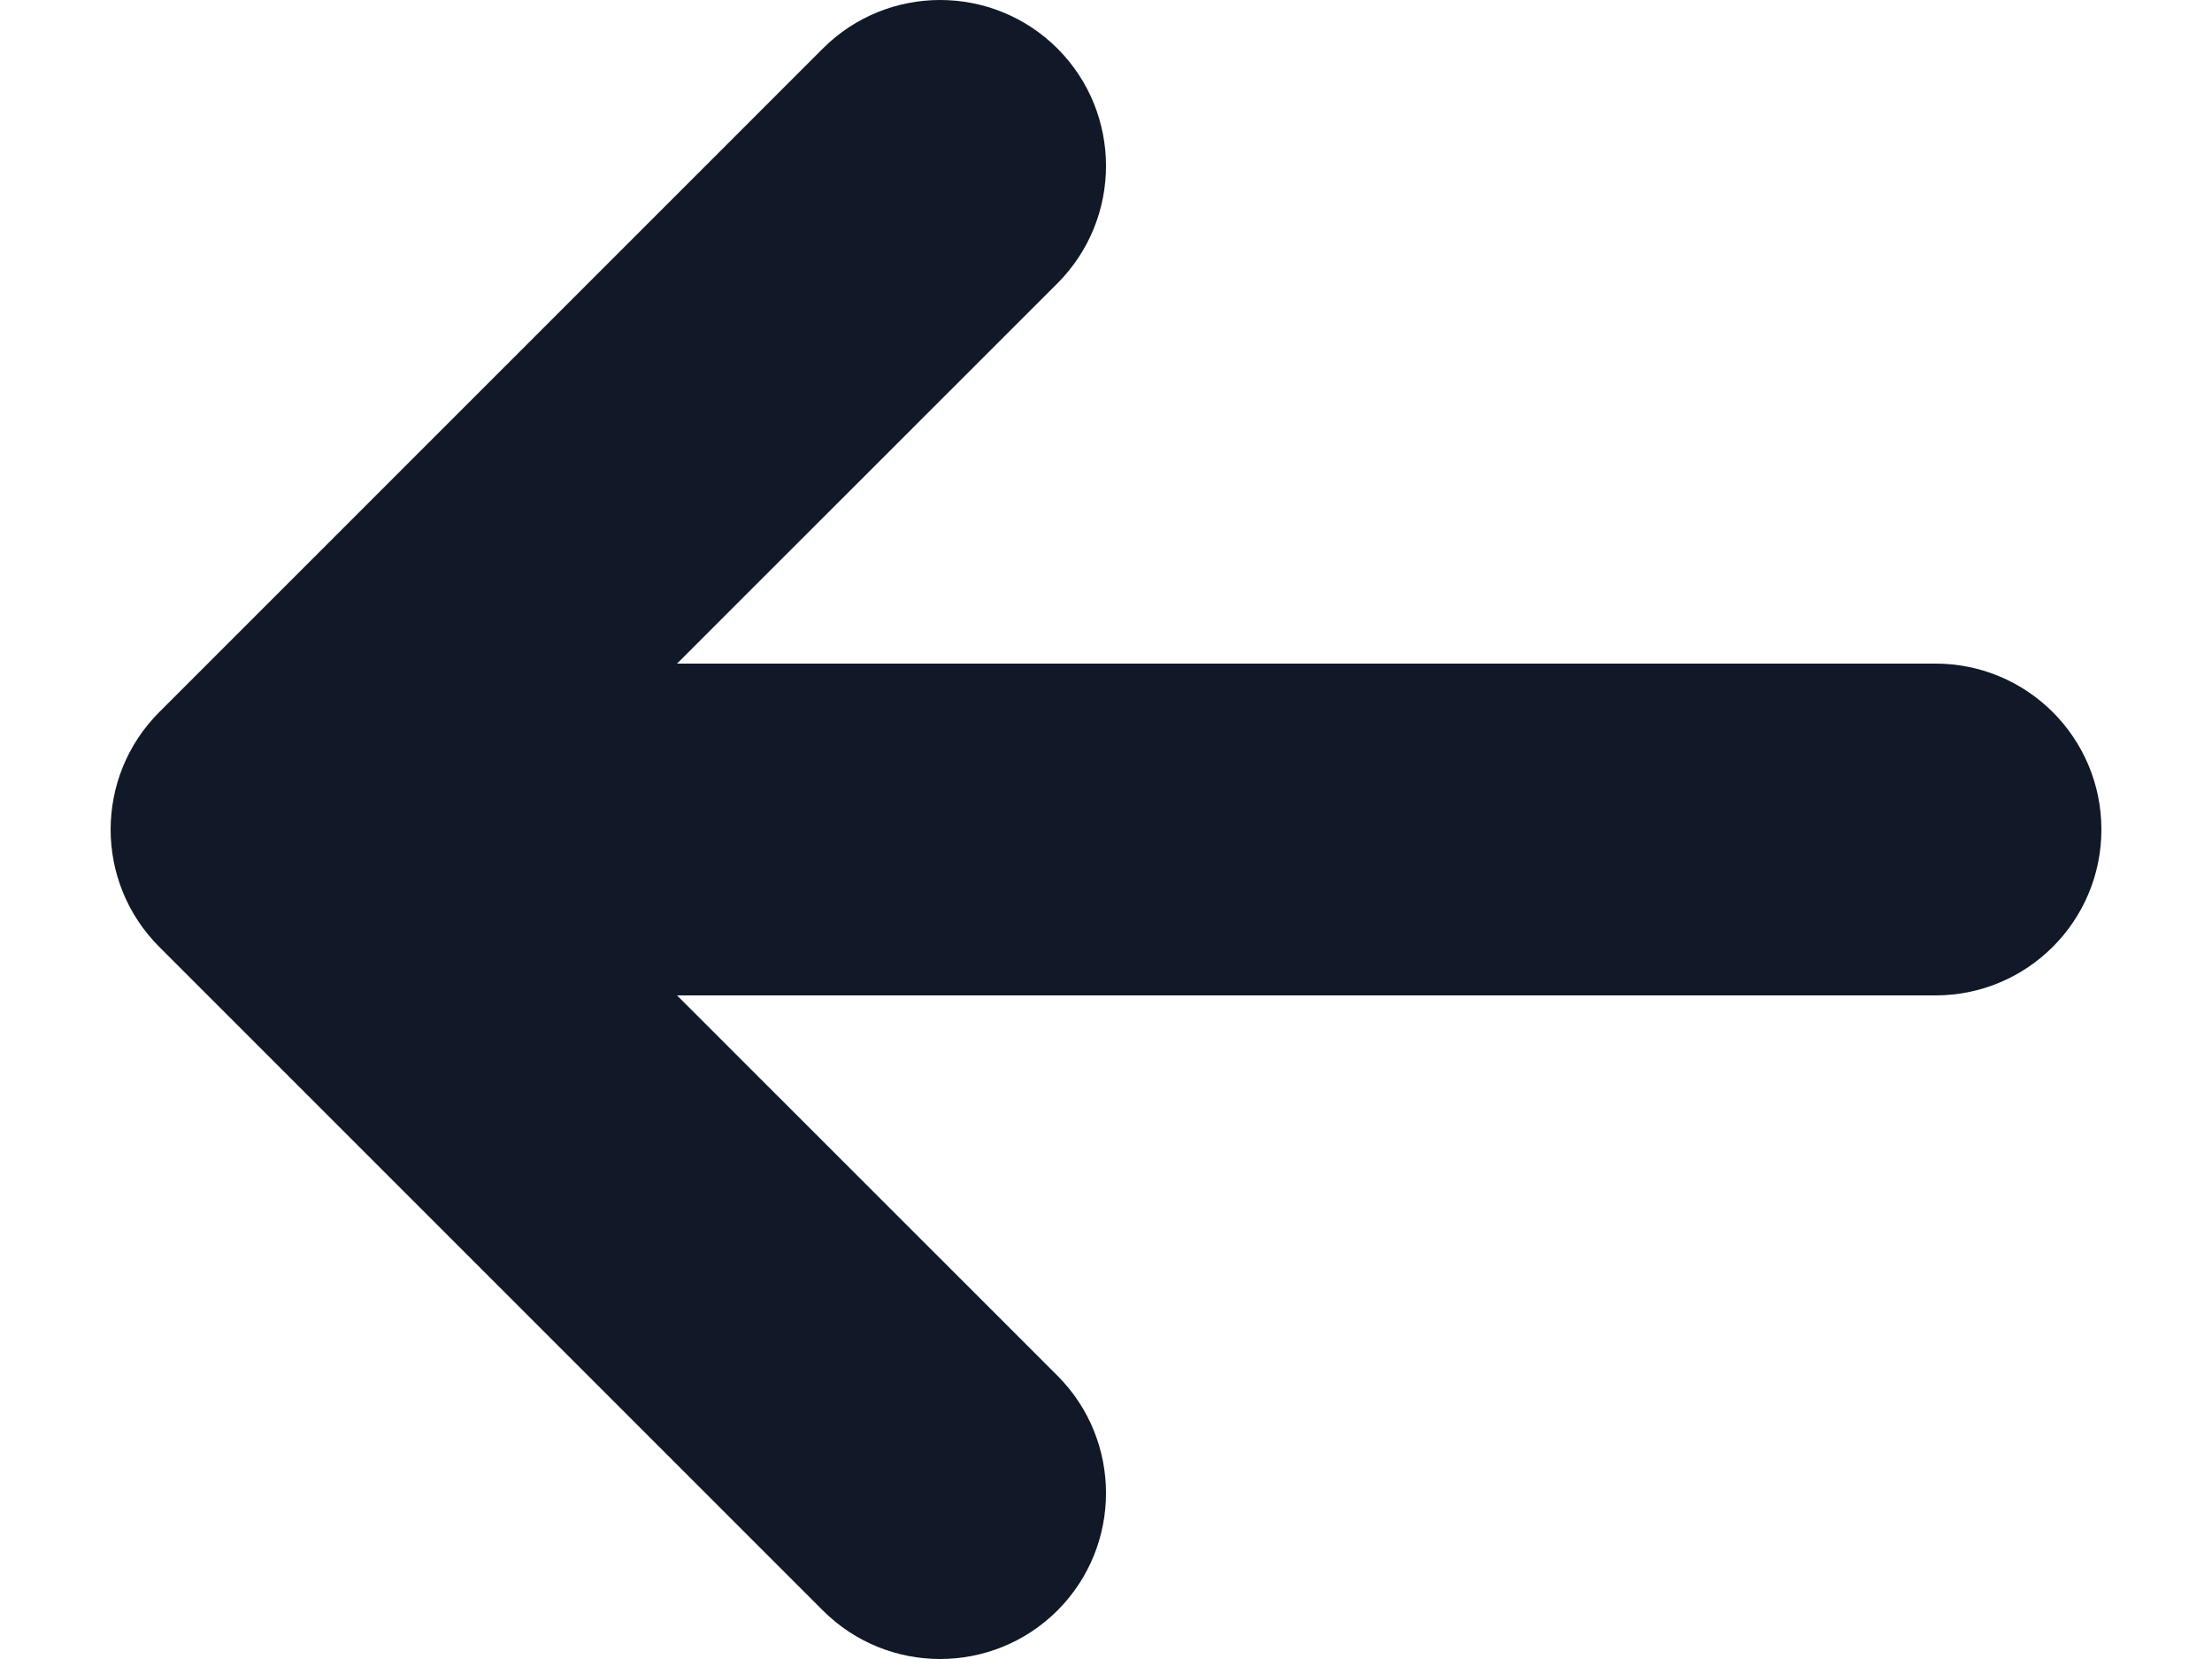 <svg width="16" height="12" viewBox="0 0 16 12" fill="none" xmlns="http://www.w3.org/2000/svg">
<path fill-rule="evenodd" clip-rule="evenodd" d="M7.649 11.649C7.18 12.117 6.42 12.117 5.952 11.649L1.152 6.849C0.683 6.38 0.683 5.62 1.152 5.151L5.952 0.351C6.42 -0.117 7.18 -0.117 7.649 0.351C8.117 0.82 8.117 1.58 7.649 2.049L4.897 4.8L14 4.8C14.663 4.8 15.2 5.337 15.2 6C15.2 6.663 14.663 7.2 14 7.2H4.897L7.649 9.951C8.117 10.42 8.117 11.18 7.649 11.649Z" fill="#111827"/>
</svg>
